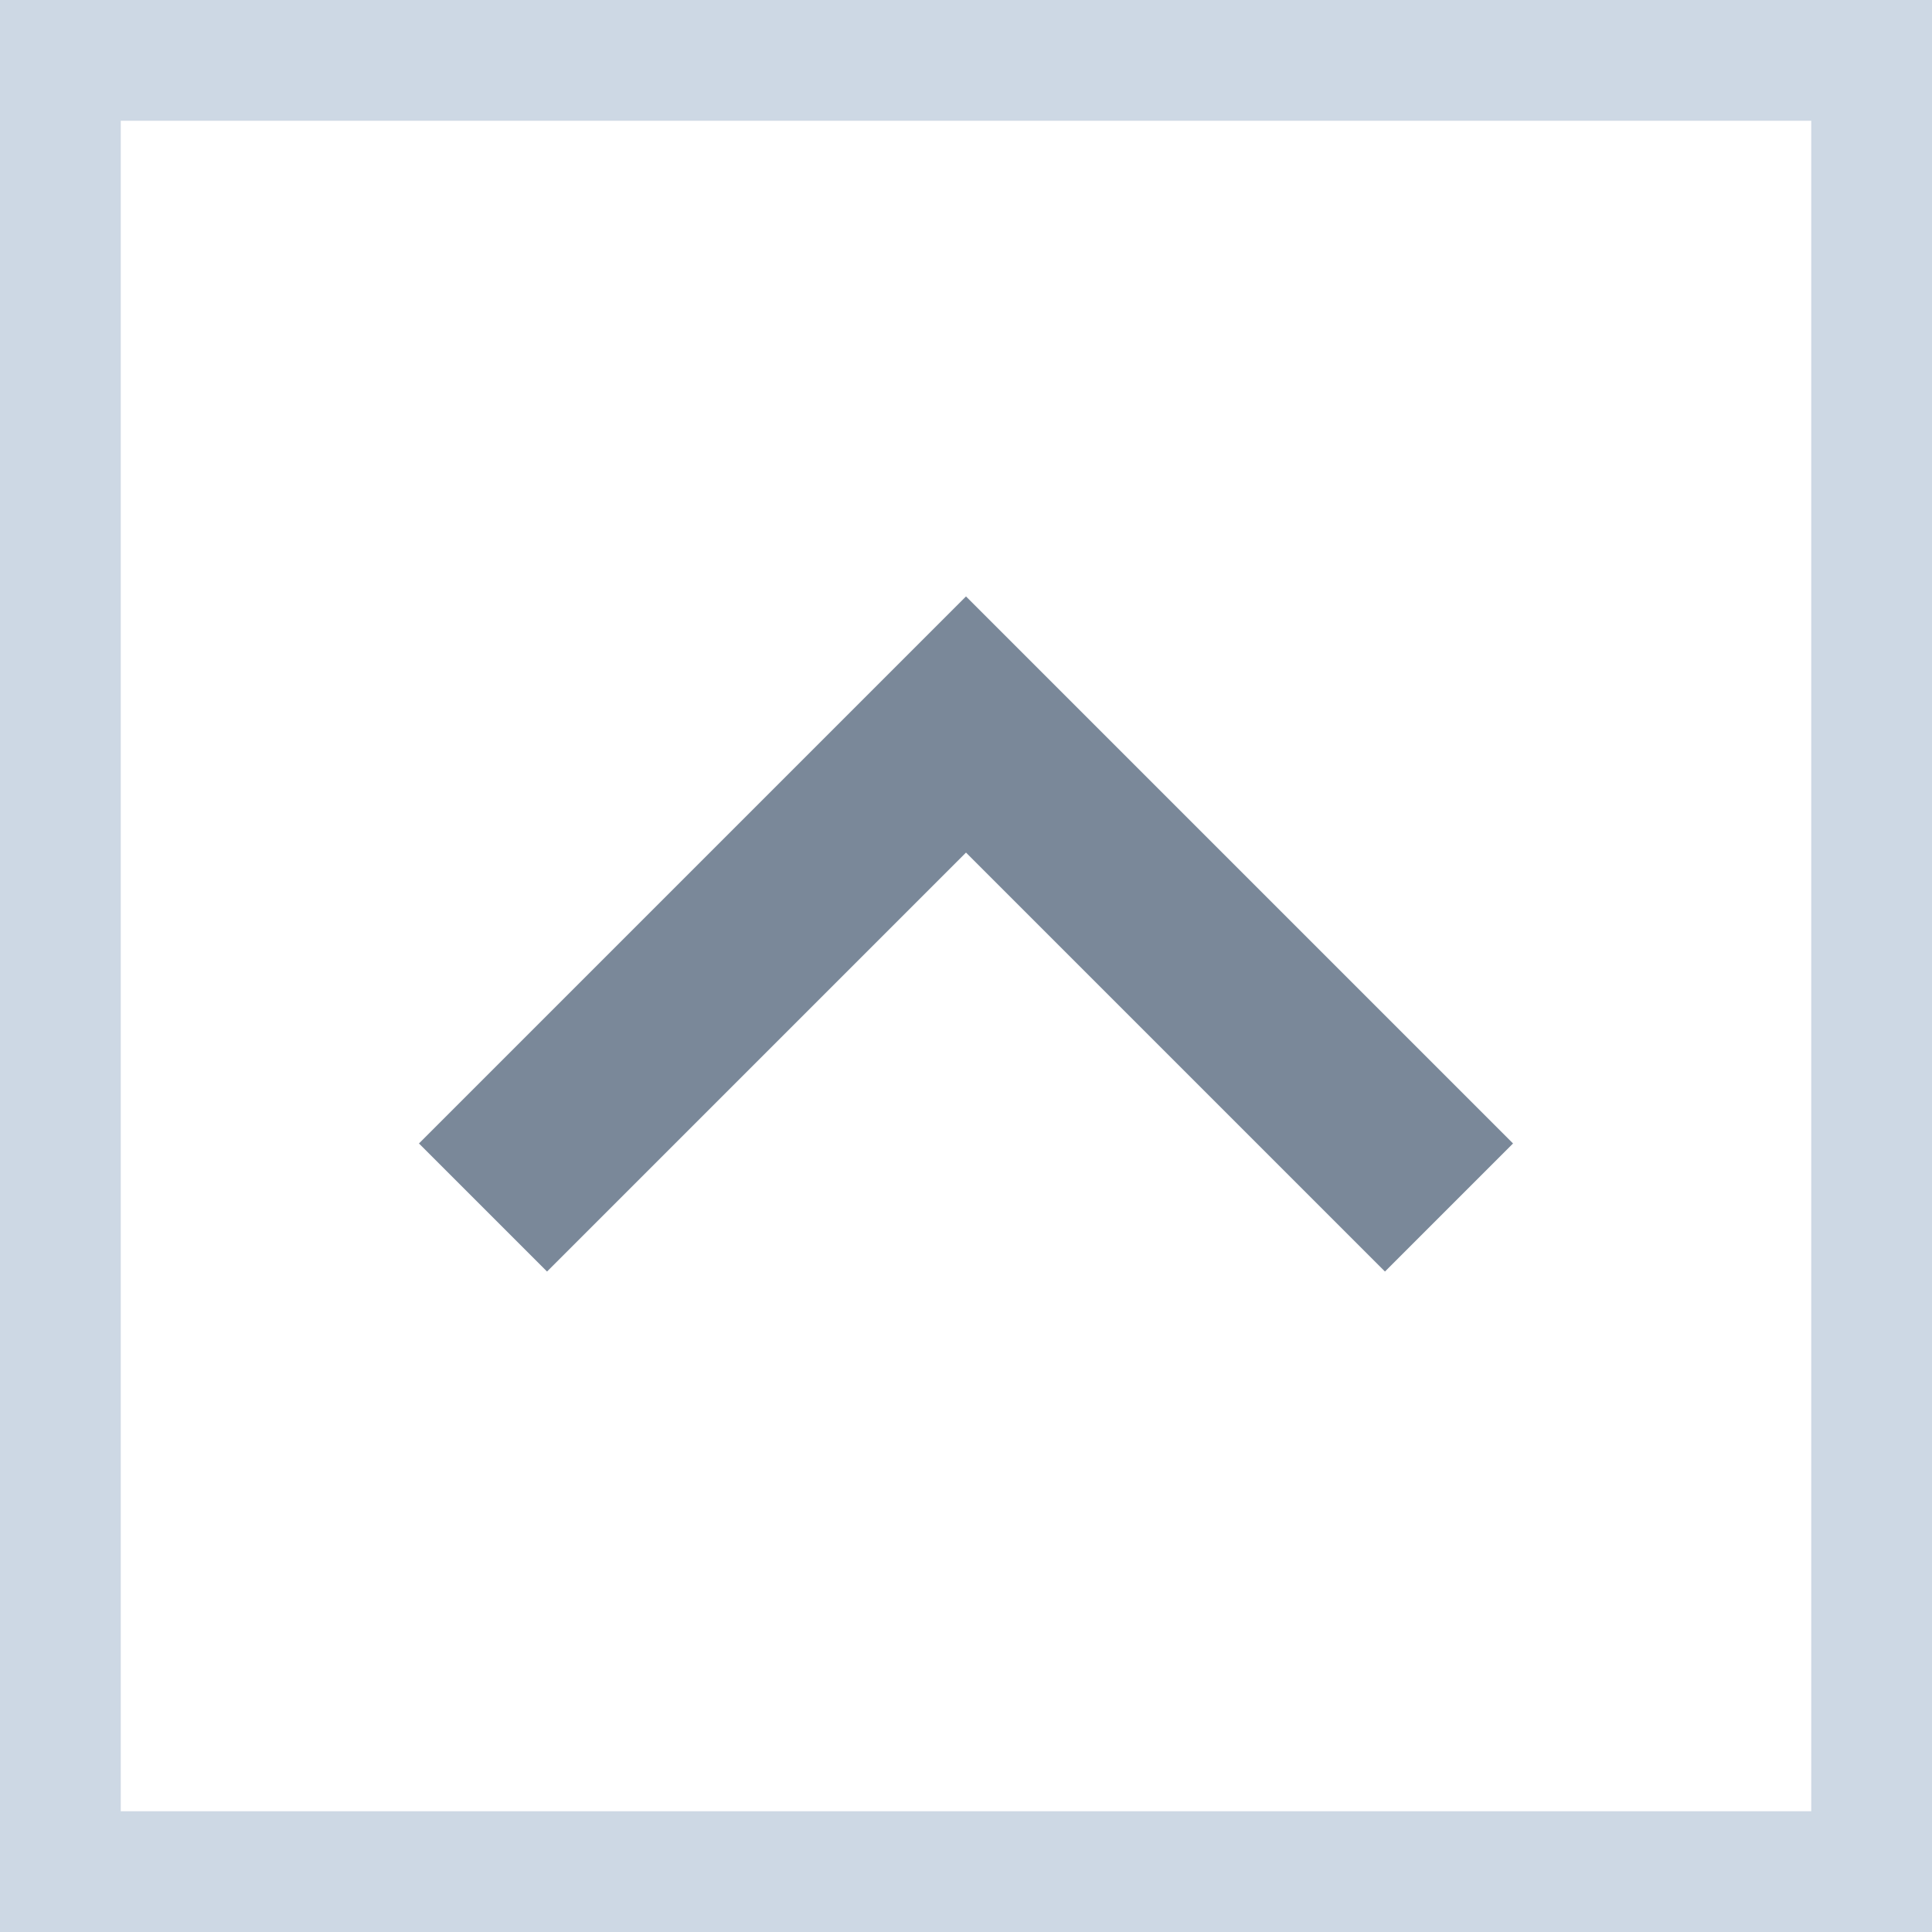 <svg xmlns="http://www.w3.org/2000/svg" preserveAspectRatio="none" viewBox="0 0 16 16">
<rect x="0" y="0" width="16" height="16" fill="white"/>
<path fill="#CDD8E4" d="M15,1v14H1V1H15 M16,0H0v16h16V0L16,0z"/>
<path stroke="#7A8899" stroke-width="1.5" fill="none" d="M4,10l4,-4l4,4"/>
</svg>
